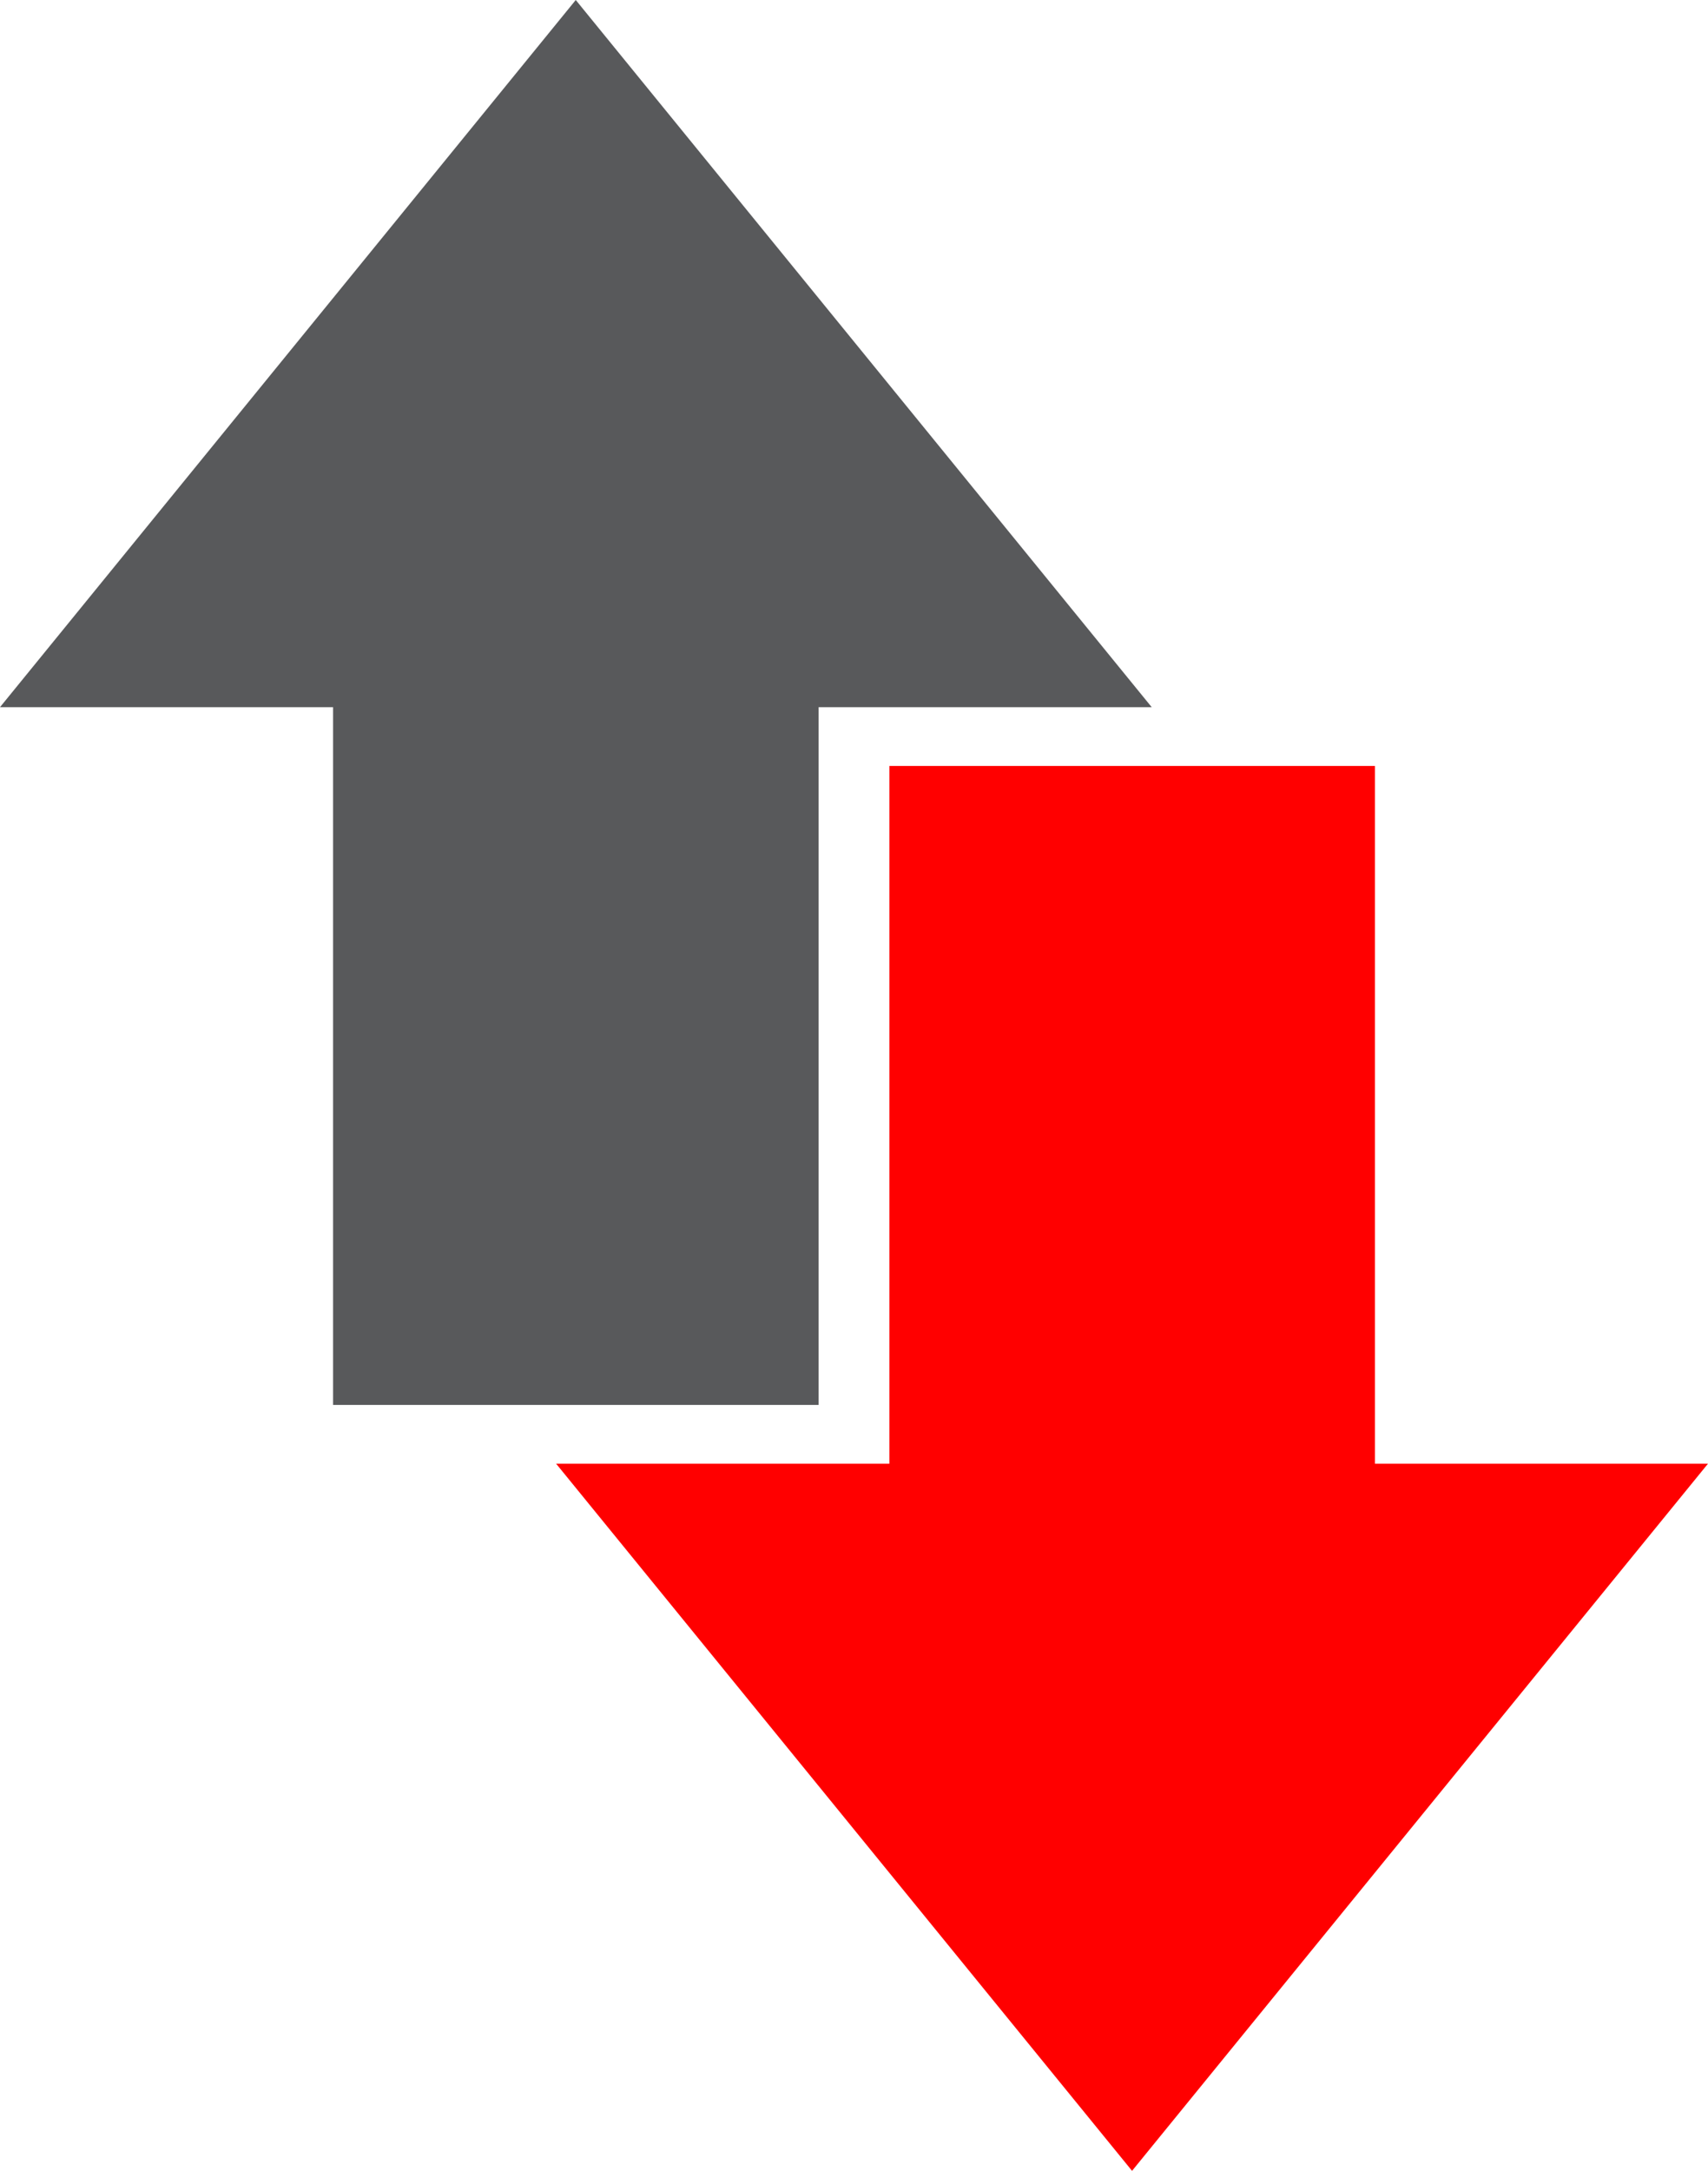 <svg xmlns="http://www.w3.org/2000/svg" viewBox="0 0 86.92 110.45"><title>arrow3</title><g id="Layer_2" data-name="Layer 2"><g id="Layer_1-2" data-name="Layer 1"><polygon points="58.61 35.98 29.3 0 0 35.98 16.95 35.98 16.95 71.48 41.66 71.48 41.66 35.98 58.61 35.98" style="fill:#58595b"/><polygon points="69.97 74.47 69.97 38.97 45.26 38.97 45.26 74.47 28.3 74.47 57.61 110.45 86.92 74.47 69.97 74.47" style="fill:red"/></g></g></svg>